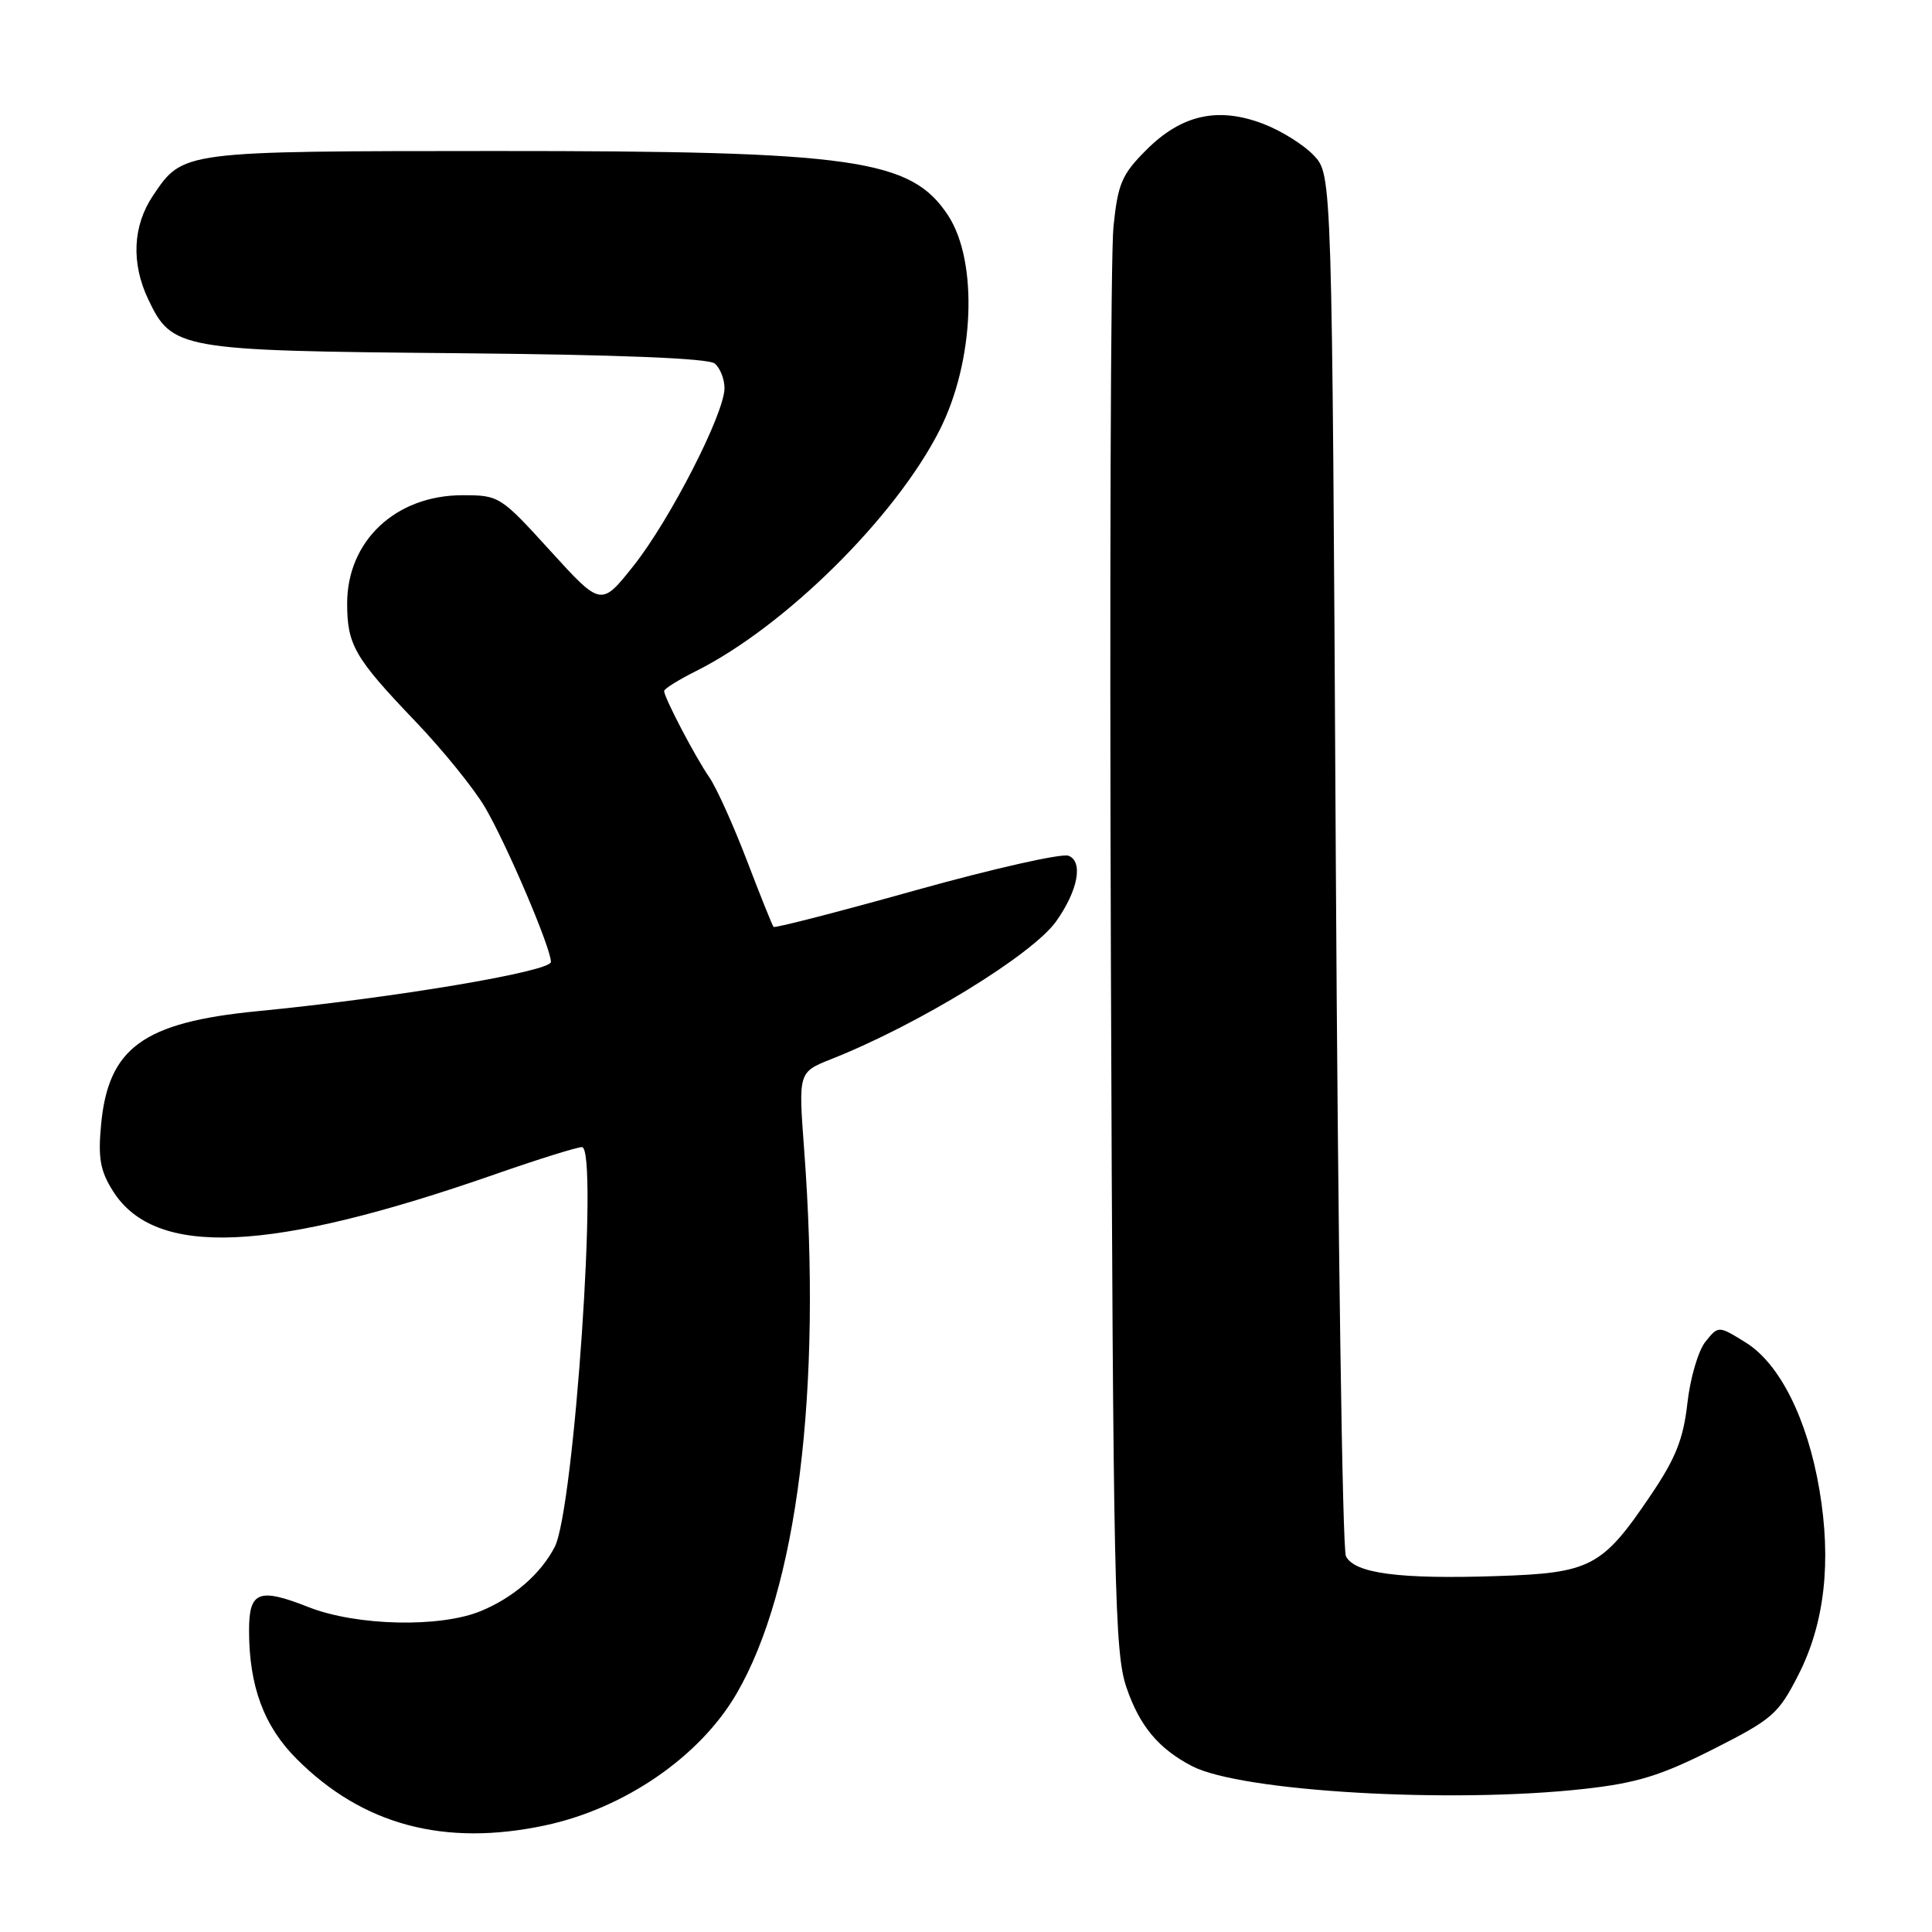 <?xml version="1.0" encoding="UTF-8" standalone="no"?>
<!DOCTYPE svg PUBLIC "-//W3C//DTD SVG 1.1//EN" "http://www.w3.org/Graphics/SVG/1.1/DTD/svg11.dtd" >
<svg xmlns="http://www.w3.org/2000/svg" xmlns:xlink="http://www.w3.org/1999/xlink" version="1.1" viewBox="0 0 256 256">
 <g >
 <path fill="currentColor"
d=" M 72.20 241.88 C 82.71 239.65 92.68 232.81 97.55 224.50 C 105.65 210.69 108.95 184.22 106.55 152.28 C 105.79 142.07 105.79 142.07 110.14 140.34 C 121.65 135.79 136.78 126.52 139.94 122.09 C 142.84 118.01 143.57 114.16 141.58 113.39 C 140.68 113.05 131.59 115.10 121.38 117.95 C 111.17 120.81 102.67 123.00 102.50 122.82 C 102.34 122.64 100.74 118.67 98.96 114.00 C 97.17 109.33 94.94 104.38 93.99 103.00 C 92.13 100.32 88.00 92.42 88.00 91.56 C 88.00 91.27 89.91 90.08 92.25 88.91 C 104.03 83.00 118.66 68.53 124.50 57.00 C 129.12 47.89 129.64 34.68 125.63 28.55 C 120.71 21.06 113.27 20.00 65.66 20.01 C 23.98 20.03 24.27 19.99 20.28 25.91 C 17.59 29.91 17.36 34.84 19.63 39.64 C 22.80 46.31 23.70 46.47 60.46 46.80 C 81.98 47.00 93.87 47.47 94.71 48.17 C 95.42 48.76 96.00 50.23 96.00 51.43 C 96.00 54.78 88.79 68.86 83.97 74.94 C 79.65 80.38 79.65 80.38 72.93 73.00 C 66.32 65.73 66.14 65.62 61.29 65.62 C 52.44 65.62 46.00 71.66 46.00 79.97 C 46.00 85.45 47.01 87.19 54.96 95.50 C 58.65 99.35 62.85 104.54 64.30 107.03 C 67.23 112.07 73.00 125.62 73.00 127.46 C 73.00 128.73 52.27 132.22 34.08 133.99 C 18.97 135.47 14.34 138.84 13.39 149.06 C 12.98 153.44 13.28 155.15 14.96 157.81 C 20.55 166.69 35.73 166.02 65.71 155.56 C 71.32 153.60 76.45 152.00 77.11 152.00 C 79.34 152.00 76.07 200.05 73.50 204.98 C 71.65 208.55 68.08 211.65 63.77 213.45 C 58.37 215.71 47.25 215.46 40.88 212.95 C 34.29 210.35 33.00 210.86 33.00 216.03 C 33.00 223.42 34.97 228.74 39.32 233.08 C 48.05 241.82 58.86 244.71 72.20 241.88 Z  M 210.00 237.03 C 216.89 236.26 220.10 235.27 226.98 231.79 C 234.89 227.79 235.65 227.12 238.31 221.90 C 241.78 215.09 242.70 206.92 241.08 197.39 C 239.49 188.01 235.81 180.66 231.30 177.88 C 227.70 175.65 227.70 175.65 225.99 177.77 C 225.04 178.93 223.96 182.60 223.59 185.92 C 223.05 190.71 222.03 193.25 218.70 198.17 C 212.29 207.65 210.77 208.44 198.30 208.84 C 185.39 209.27 179.46 208.48 178.34 206.20 C 177.88 205.27 177.28 163.70 177.00 113.83 C 176.50 23.16 176.50 23.16 174.10 20.61 C 172.78 19.20 169.76 17.31 167.39 16.41 C 161.40 14.12 156.57 15.19 151.90 19.86 C 148.64 23.12 148.13 24.32 147.54 30.03 C 147.17 33.59 147.02 77.45 147.20 127.50 C 147.50 210.28 147.69 218.96 149.25 223.56 C 150.99 228.69 153.51 231.72 157.97 234.03 C 164.50 237.40 192.35 239.01 210.00 237.03 Z "/>
</g>
</svg>